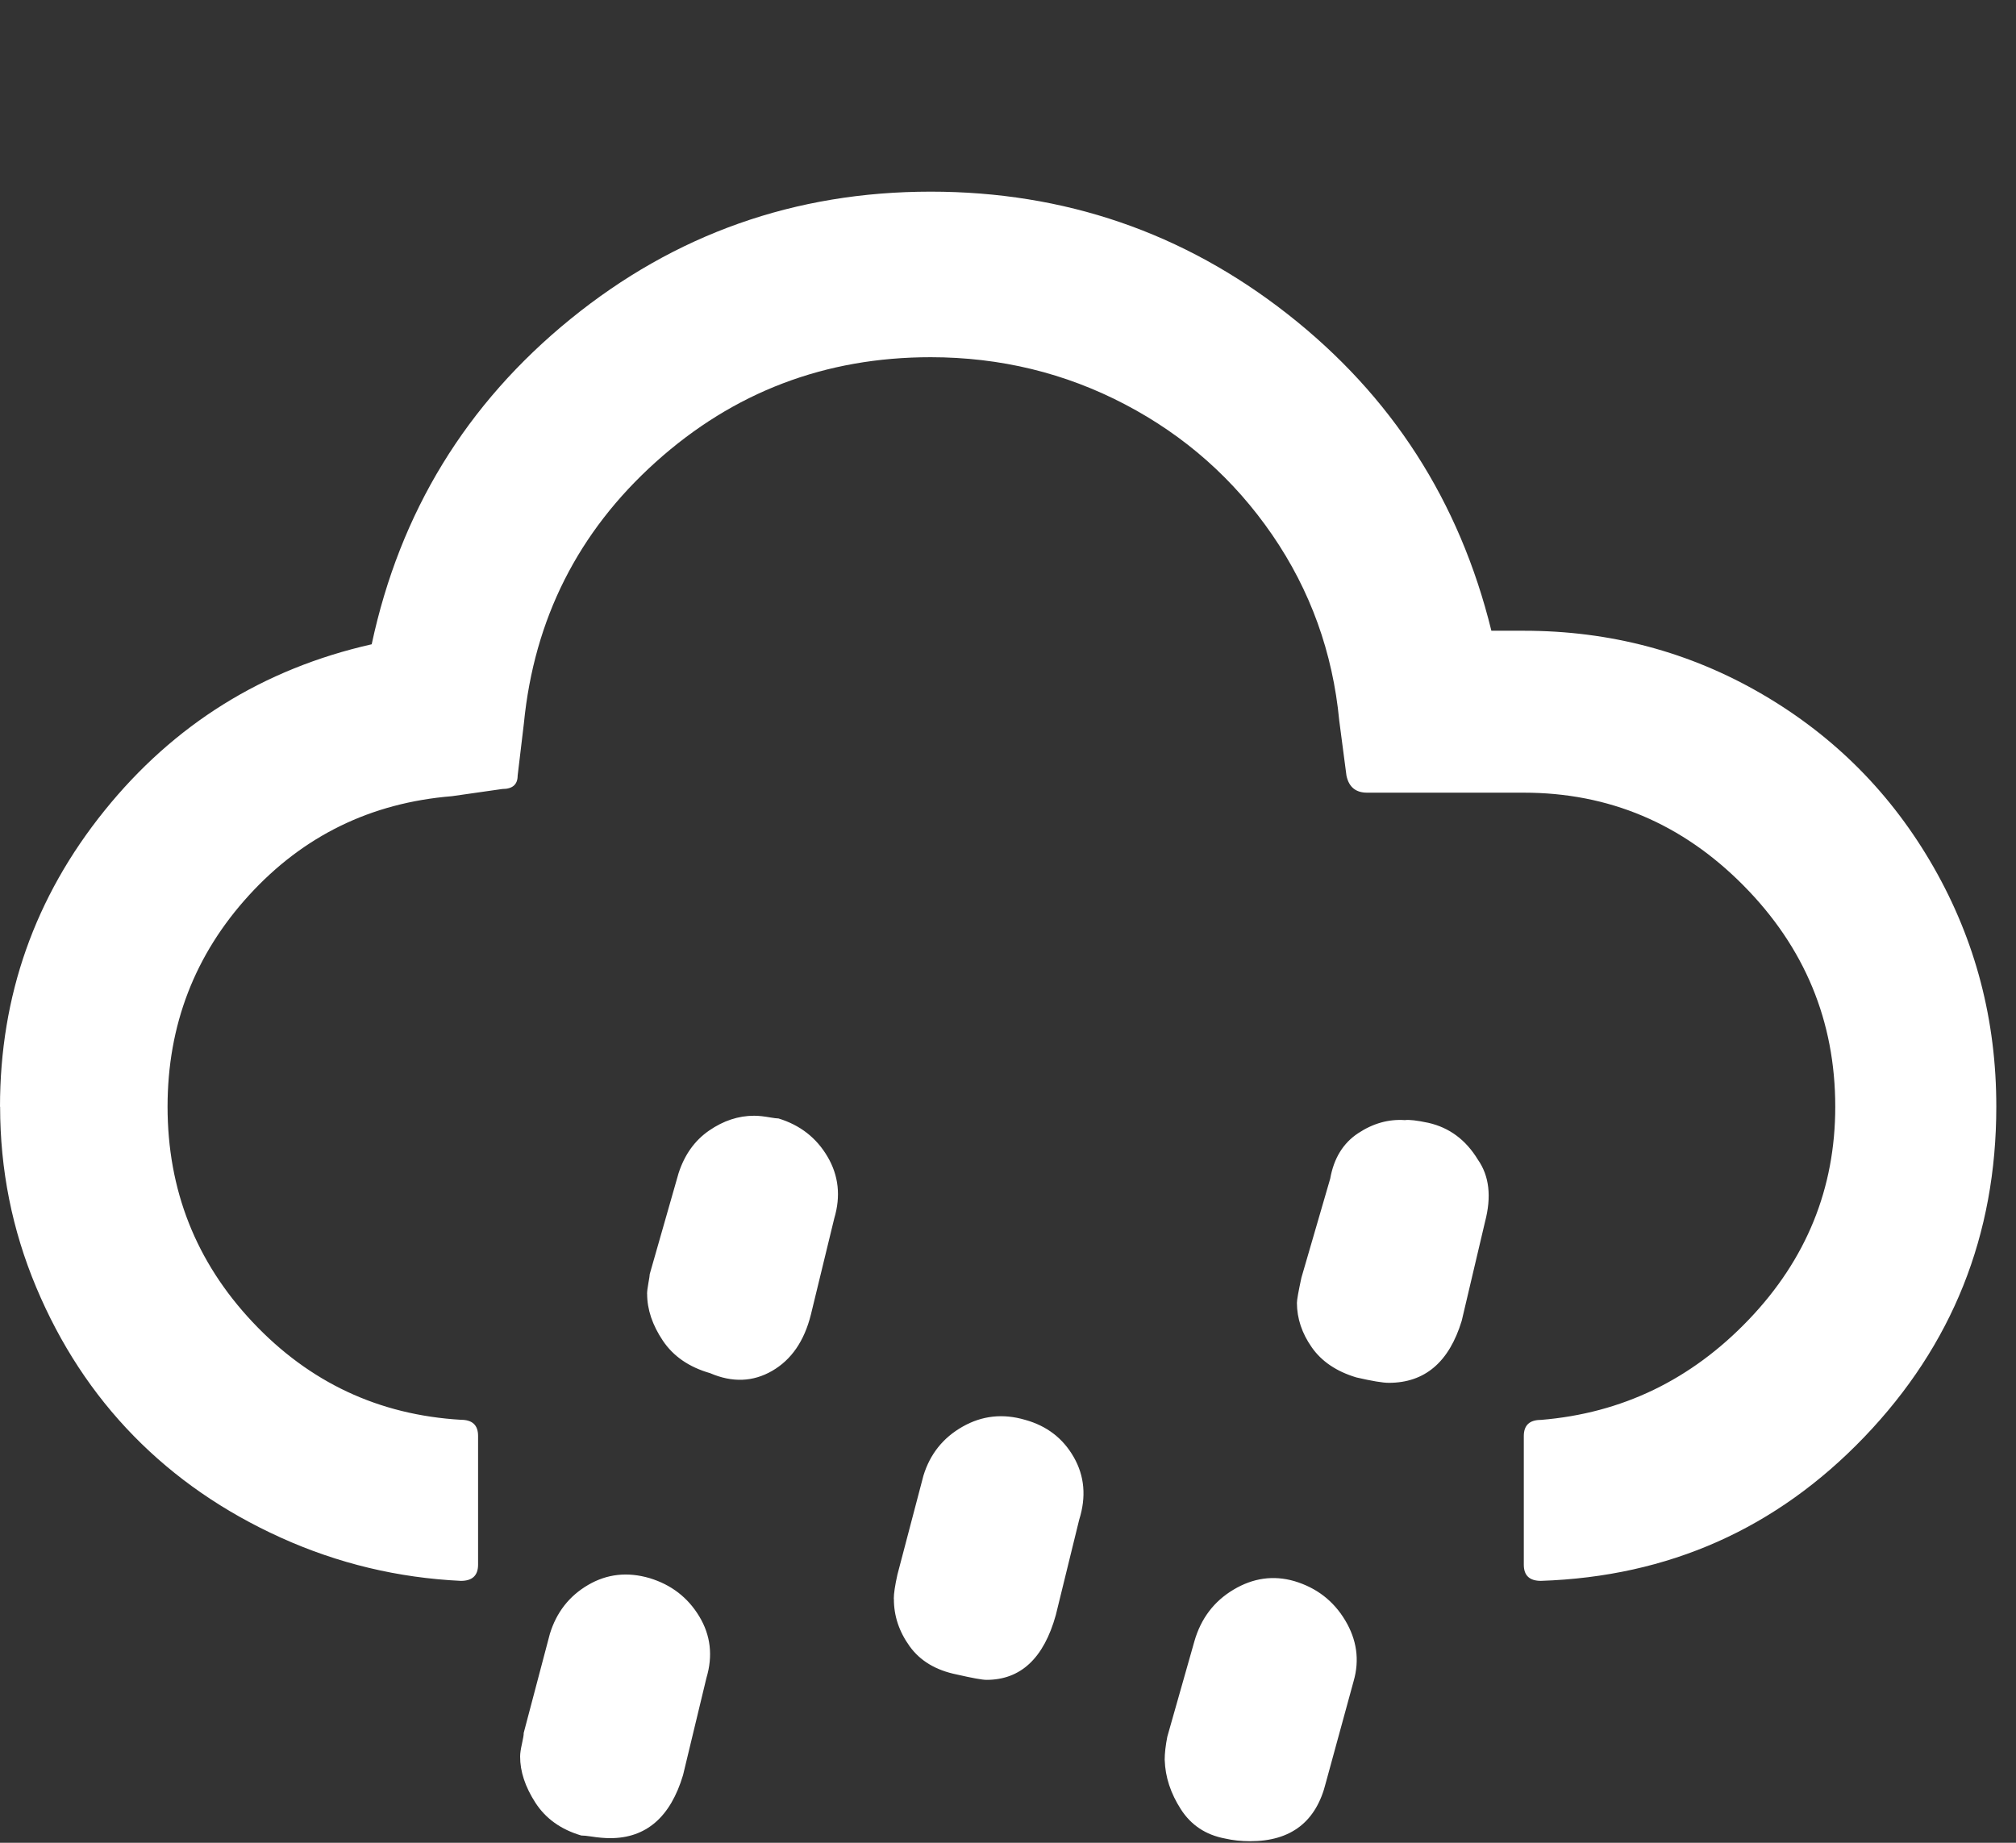 <svg xmlns="http://www.w3.org/2000/svg" width="35" height="32"><rect width="100%" height="100%" fill="#333333" stroke="none"/><path d="M0 19.22q0-2.892 1.813-5.142t4.64-2.89q.735-3.44 3.454-5.65t6.25-2.21q3.484 0 6.195 2.125t3.54 5.5h.562q2.25 0 4.14 1.102t2.978 3.008 1.086 4.156q0 3.343-2.29 5.733t-5.616 2.5q-.297 0-.297-.28v-2.235q0-.28.297-.28 2.11-.173 3.61-1.743t1.5-3.695q0-2.234-1.595-3.844t-3.813-1.61h-2.72q-.296 0-.358-.296l-.125-.953q-.17-1.78-1.163-3.227t-2.555-2.266-3.375-.82q-2.75 0-4.773 1.82t-2.29 4.54l-.108.905q0 .233-.266.233l-.875.125q-2.11.172-3.523 1.72t-1.414 3.67q0 2.173 1.477 3.743t3.617 1.696q.297 0 .297.28v2.235q0 .282-.298.282-1.64-.078-3.125-.75t-2.555-1.766T.627 22.35t-.625-3.133zM9.03 30.5q0-.078.032-.22t.03-.187l.454-1.72q.172-.562.664-.85t1.07-.118q.563.172.86.664t.124 1.07l-.406 1.687q-.328 1.094-1.266 1.094-.063 0-.148-.007t-.188-.023-.164-.016q-.53-.156-.797-.57T9.03 30.5zm2.204-8.03q0-.064.023-.19t.023-.155l.5-1.75q.156-.484.53-.742t.782-.258q.063 0 .133.008t.156.023.134.016q.563.172.852.664t.117 1.07l-.406 1.672q-.172.688-.672.977t-1.078.04q-.547-.157-.82-.564t-.273-.812zm2.047 13.25q0-.08.032-.212t.03-.195l.485-1.656q.156-.594.664-.898t1.087-.134q.563.172.844.68t.11 1.086l-.422 1.734q-.266 1.016-1.328 1.016-.125 0-.406-.063-.547-.095-.82-.51t-.273-.85zm2.236-7.954q0-.14.063-.422l.452-1.72q.172-.562.68-.85t1.086-.118q.563.156.844.648t.094 1.086l-.406 1.656q-.313 1.125-1.203 1.125-.11 0-.516-.093-.546-.11-.82-.492t-.272-.82zm4.703 2.797q0-.172.046-.406l.47-1.656q.17-.593.68-.897t1.054-.148q.578.172.883.68t.148 1.055l-.483 1.766q-.25 1.016-1.313 1.016-.234 0-.438-.047-.5-.094-.766-.508t-.28-.852zm2.296-7.938q0-.078.078-.438l.5-1.72q.094-.53.484-.788t.813-.228q.11-.016.407.047.547.124.86.64.296.422.124 1.078l-.405 1.72q-.328 1.077-1.266 1.077-.157 0-.564-.094-.516-.155-.773-.522t-.258-.773z" fill="#FFF" fill-rule="evenodd"/></svg>